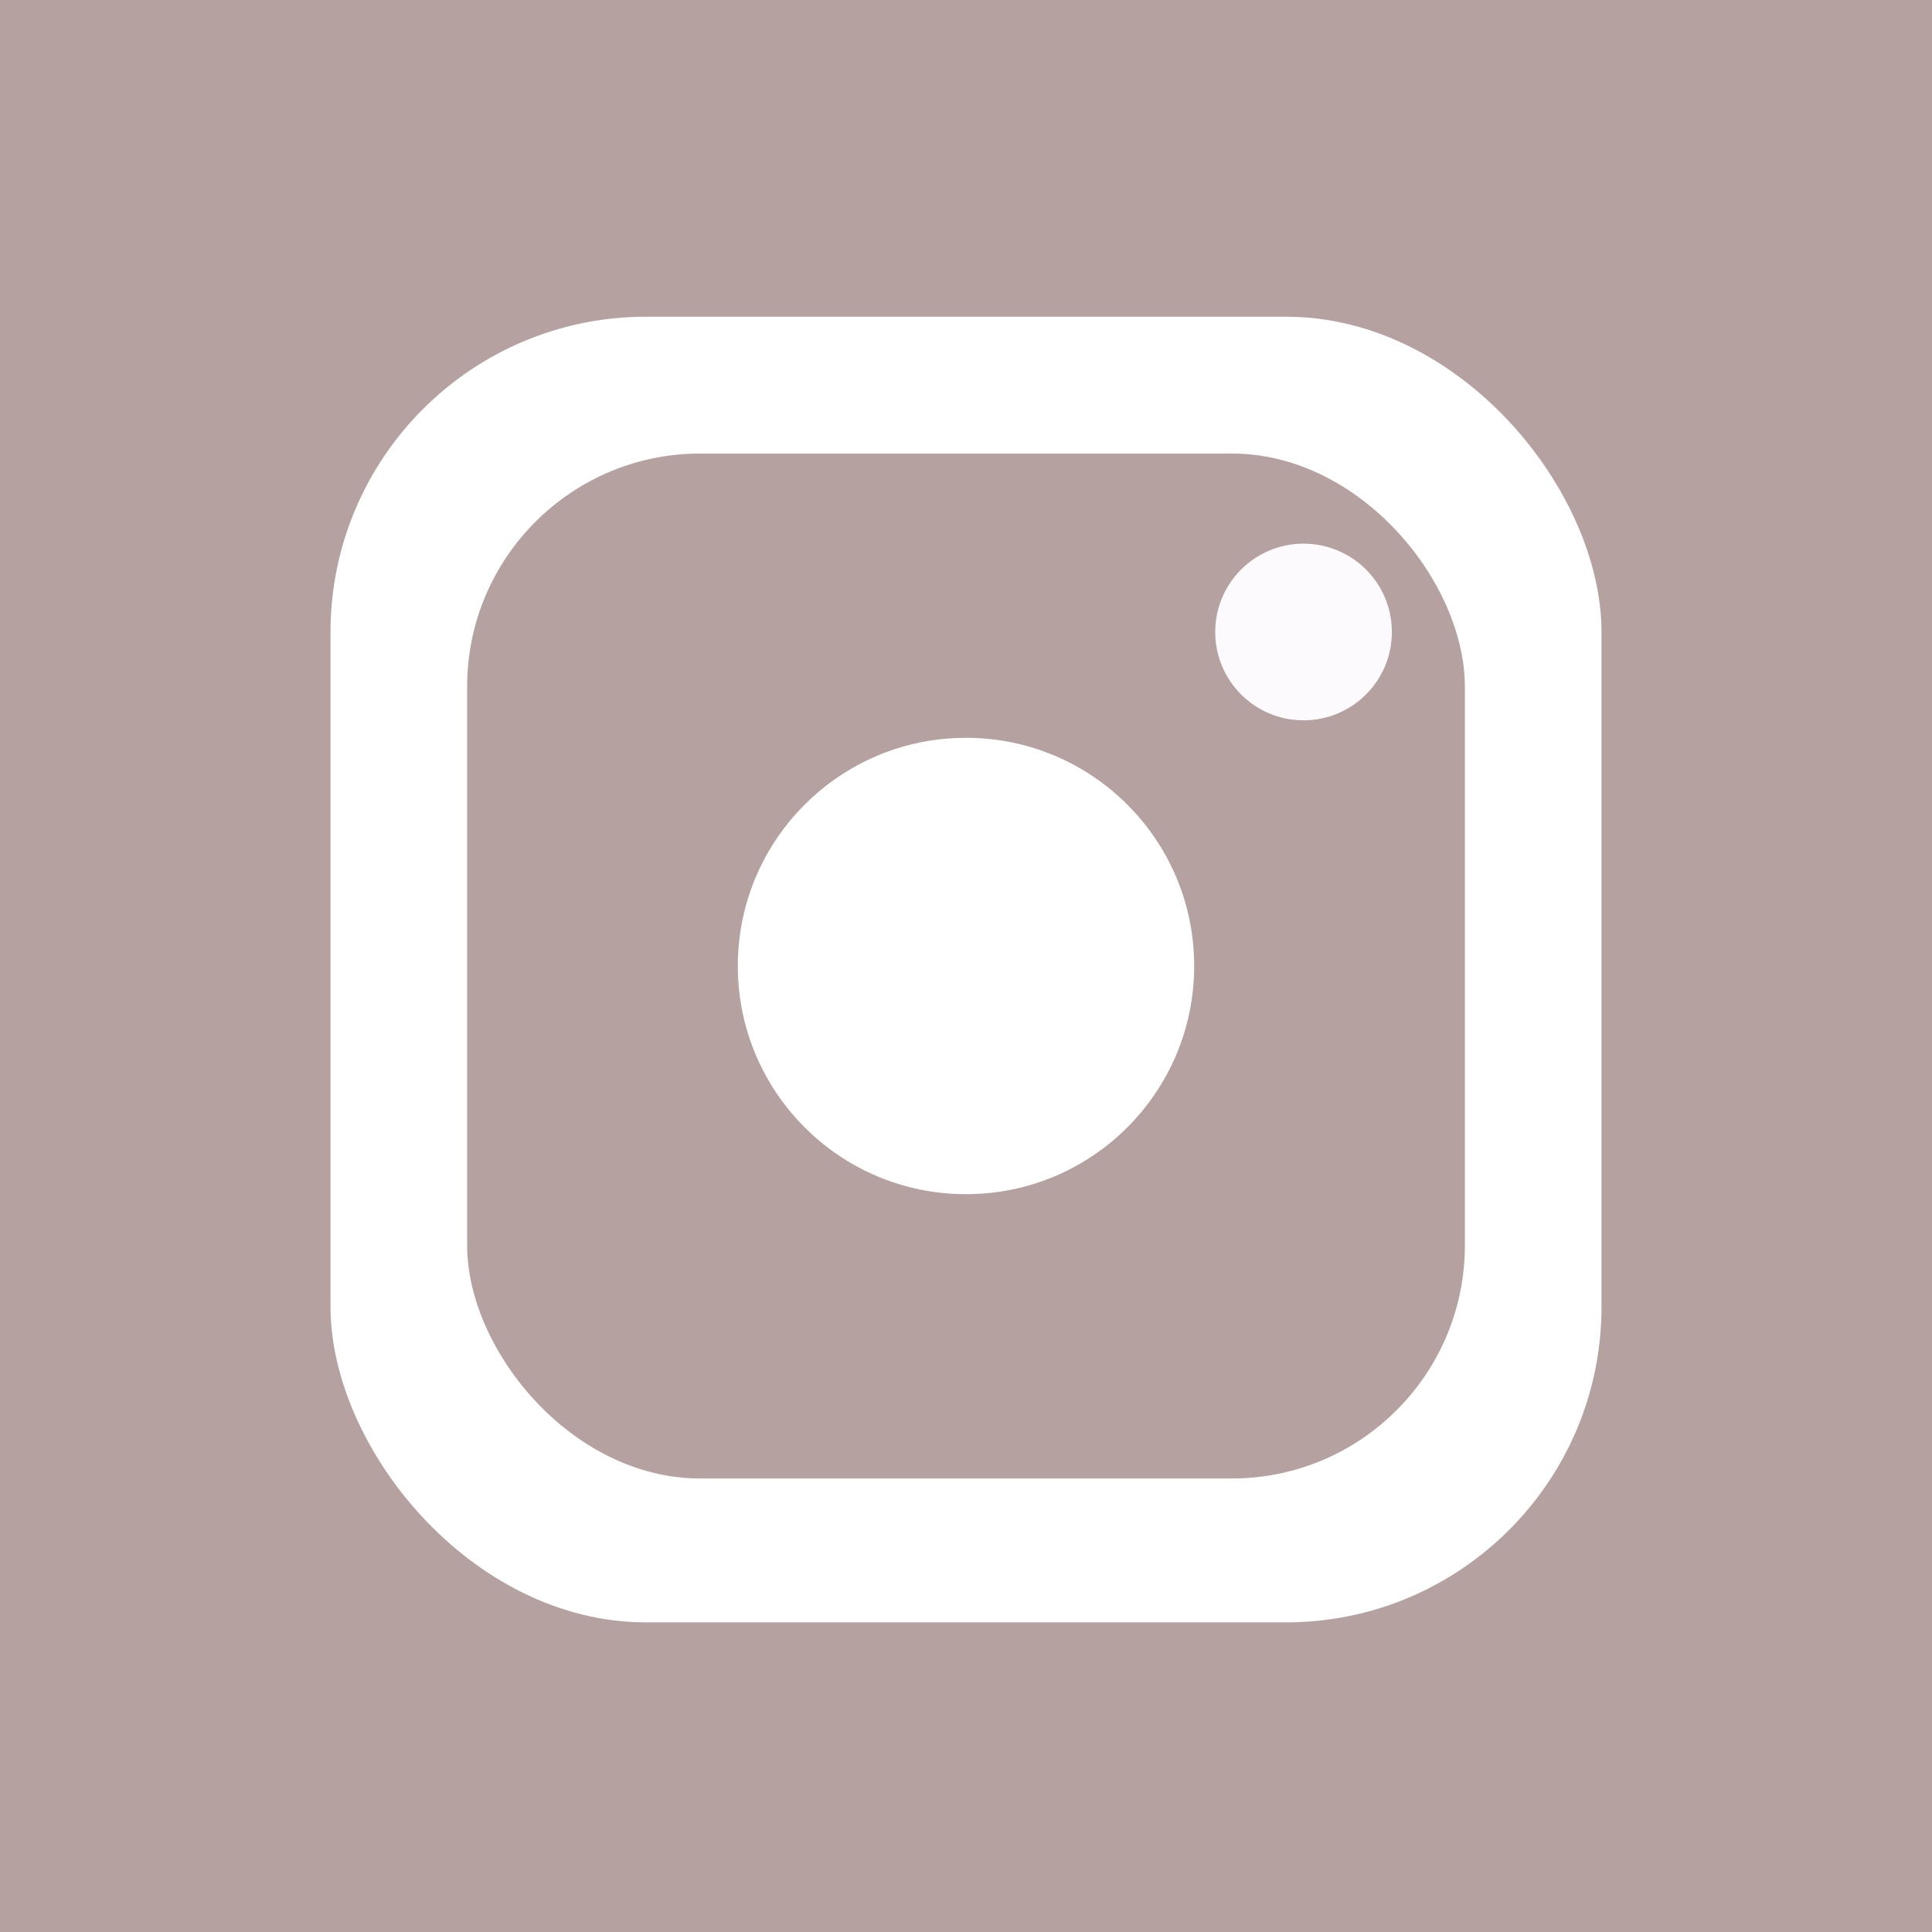 <svg xmlns="http://www.w3.org/2000/svg" viewBox="0 0 128.204 128.204">
  <title>Asset 2</title>
  <g id="Layer_2" data-name="Layer 2">
    <g id="Layer_1-2" data-name="Layer 1">
      <rect width="128.204" height="128.204" fill="#b4a1a0"/>
      <rect x="21.931" y="21.016" width="84.343" height="86.642" rx="20.94" ry="20.94" fill="#fff"/>
      <rect x="30.999" y="30.096" width="66.207" height="68.013" rx="15.467" ry="15.467" fill="#b4a1a0"/>
      <circle cx="64.102" cy="64.102" r="15.642" fill="#fff" stroke="#b4a1a0" stroke-miterlimit="10"/>
      <circle cx="86.501" cy="41.938" r="5.362" fill="#fcfafc" stroke="#fcfafc" stroke-miterlimit="10"/>
    </g>
  </g>
</svg>
